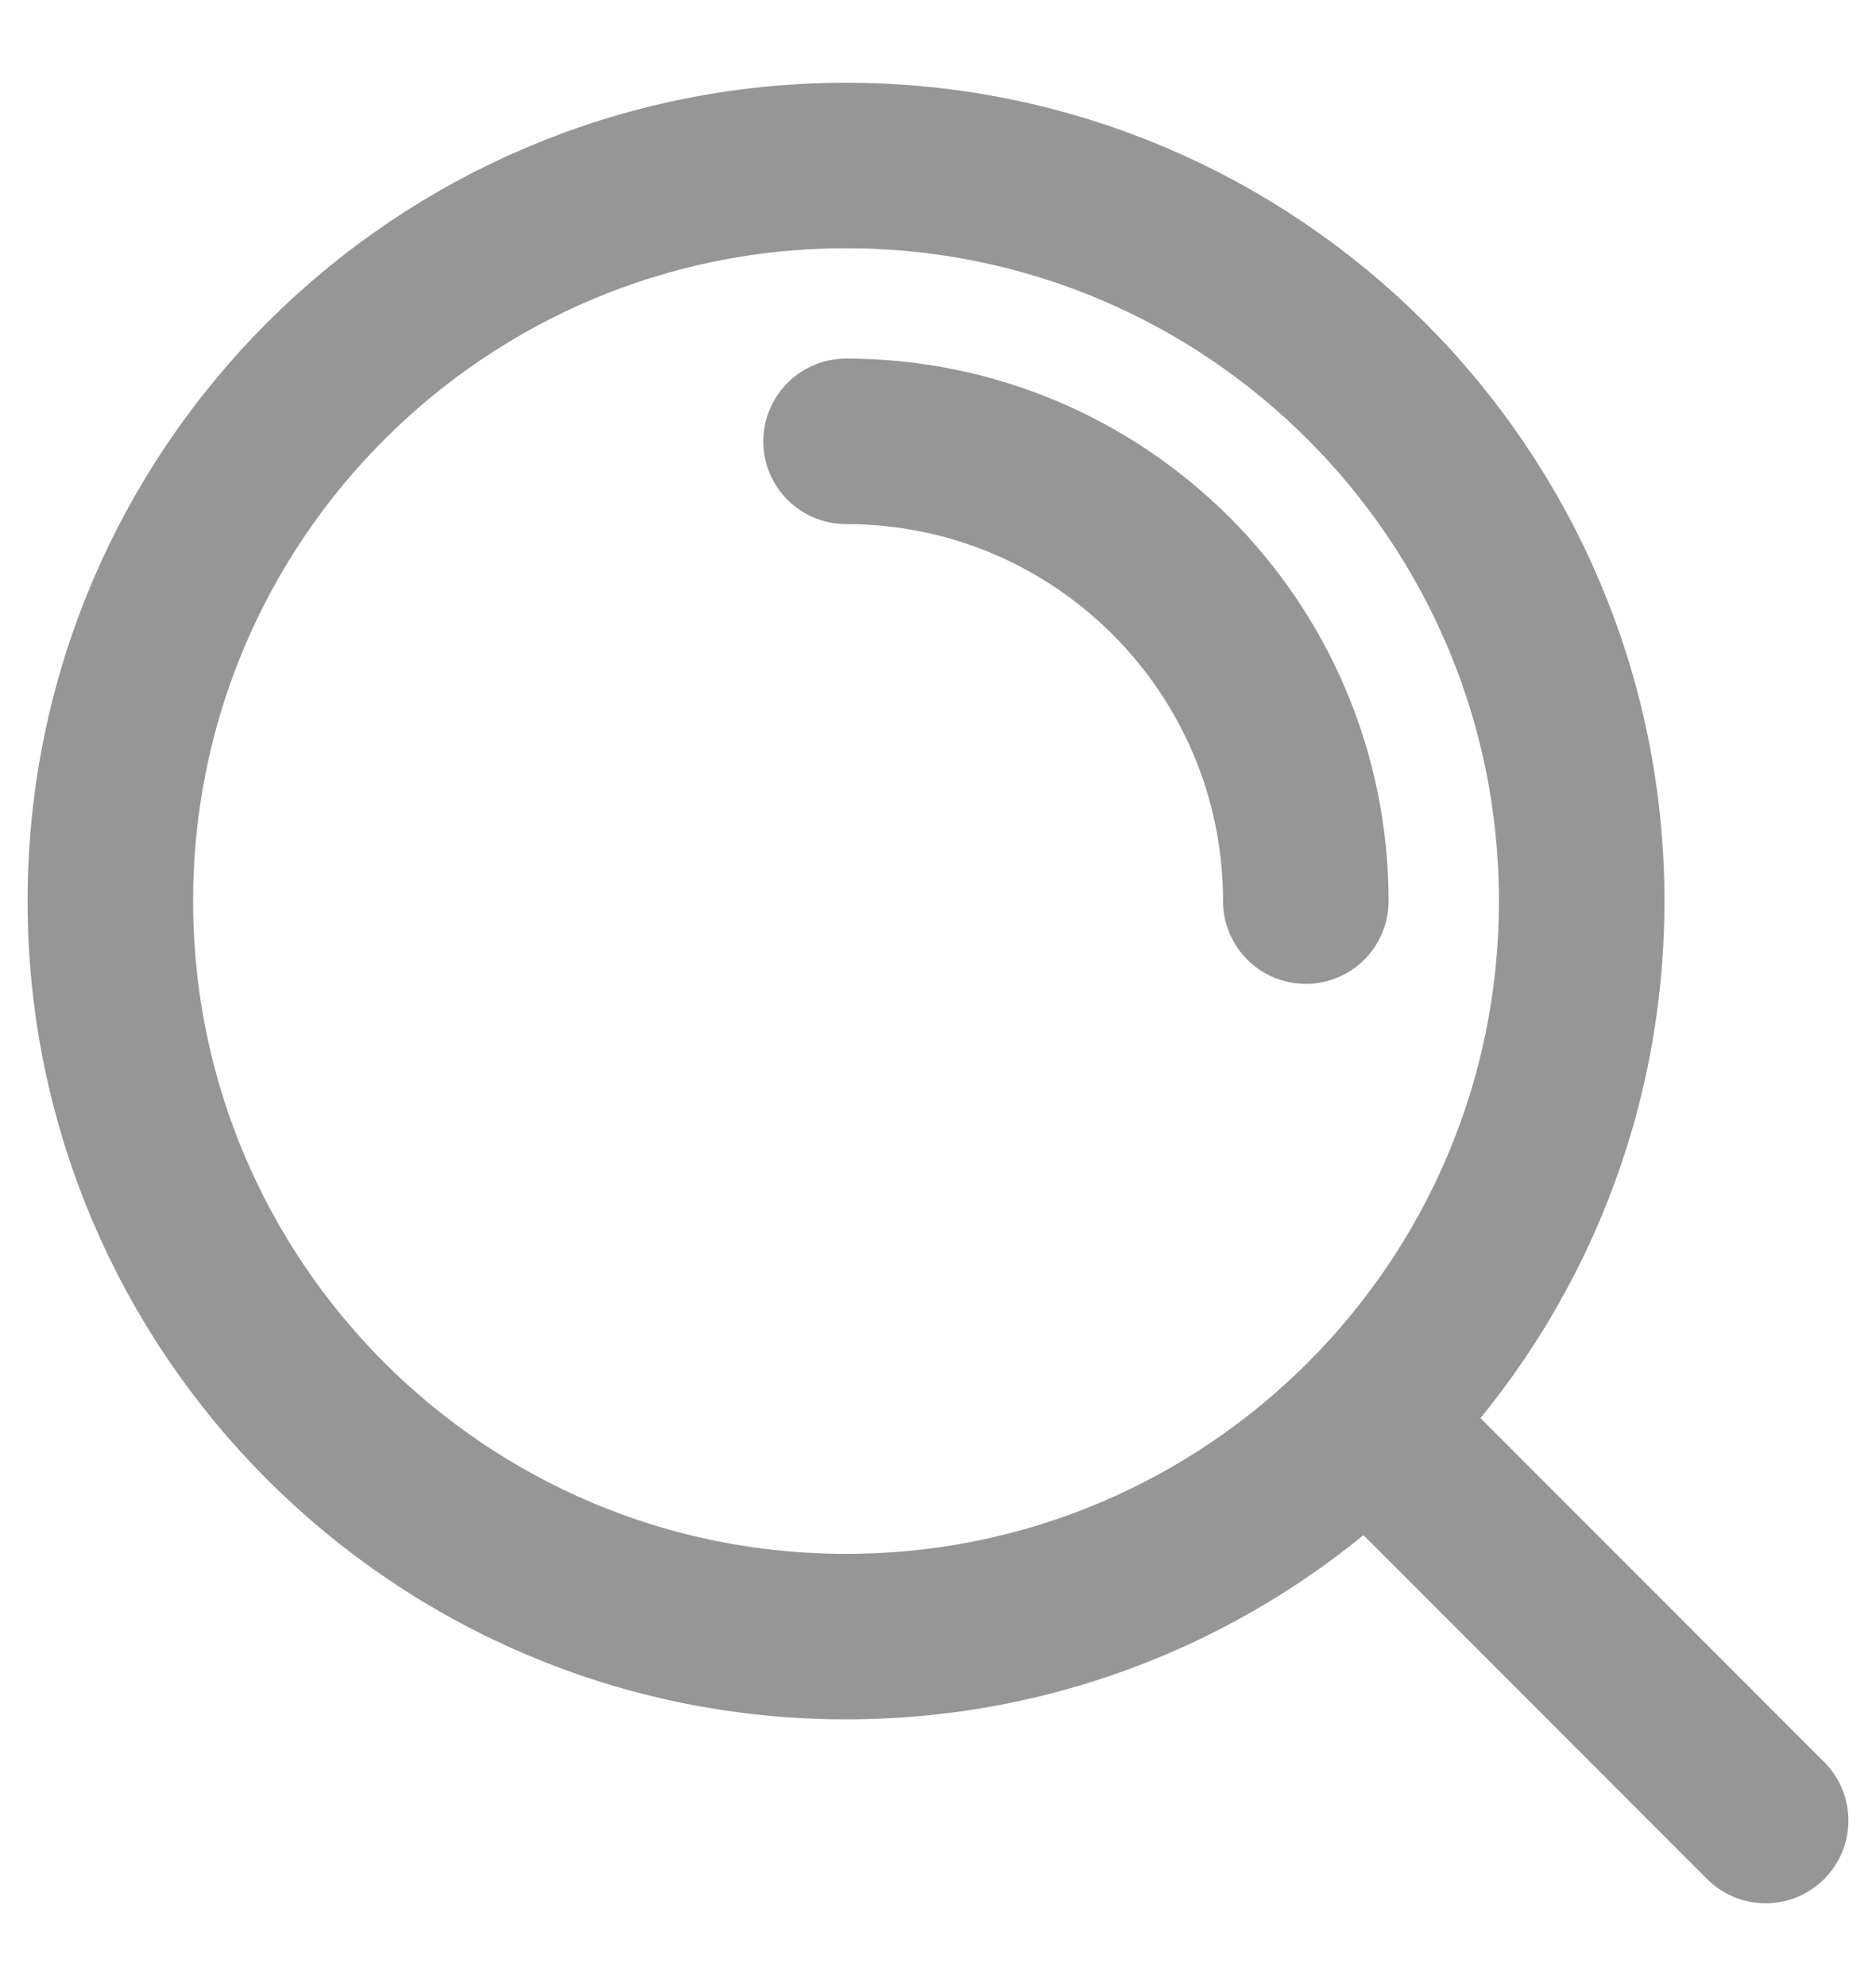 <svg width="17" height="18" viewBox="0 0 17 18" fill="none" xmlns="http://www.w3.org/2000/svg">
<path d="M7.667 4C9.968 4 11.833 5.865 11.833 8.167M12.382 12.879L16 16.5M14.333 8.167C14.333 11.849 11.349 14.833 7.667 14.833C3.985 14.833 1 11.849 1 8.167C1 4.485 3.985 1.5 7.667 1.5C11.349 1.5 14.333 4.485 14.333 8.167Z" stroke="#969696" stroke-width="1.5" stroke-linecap="round" stroke-linejoin="round"/>
</svg>
